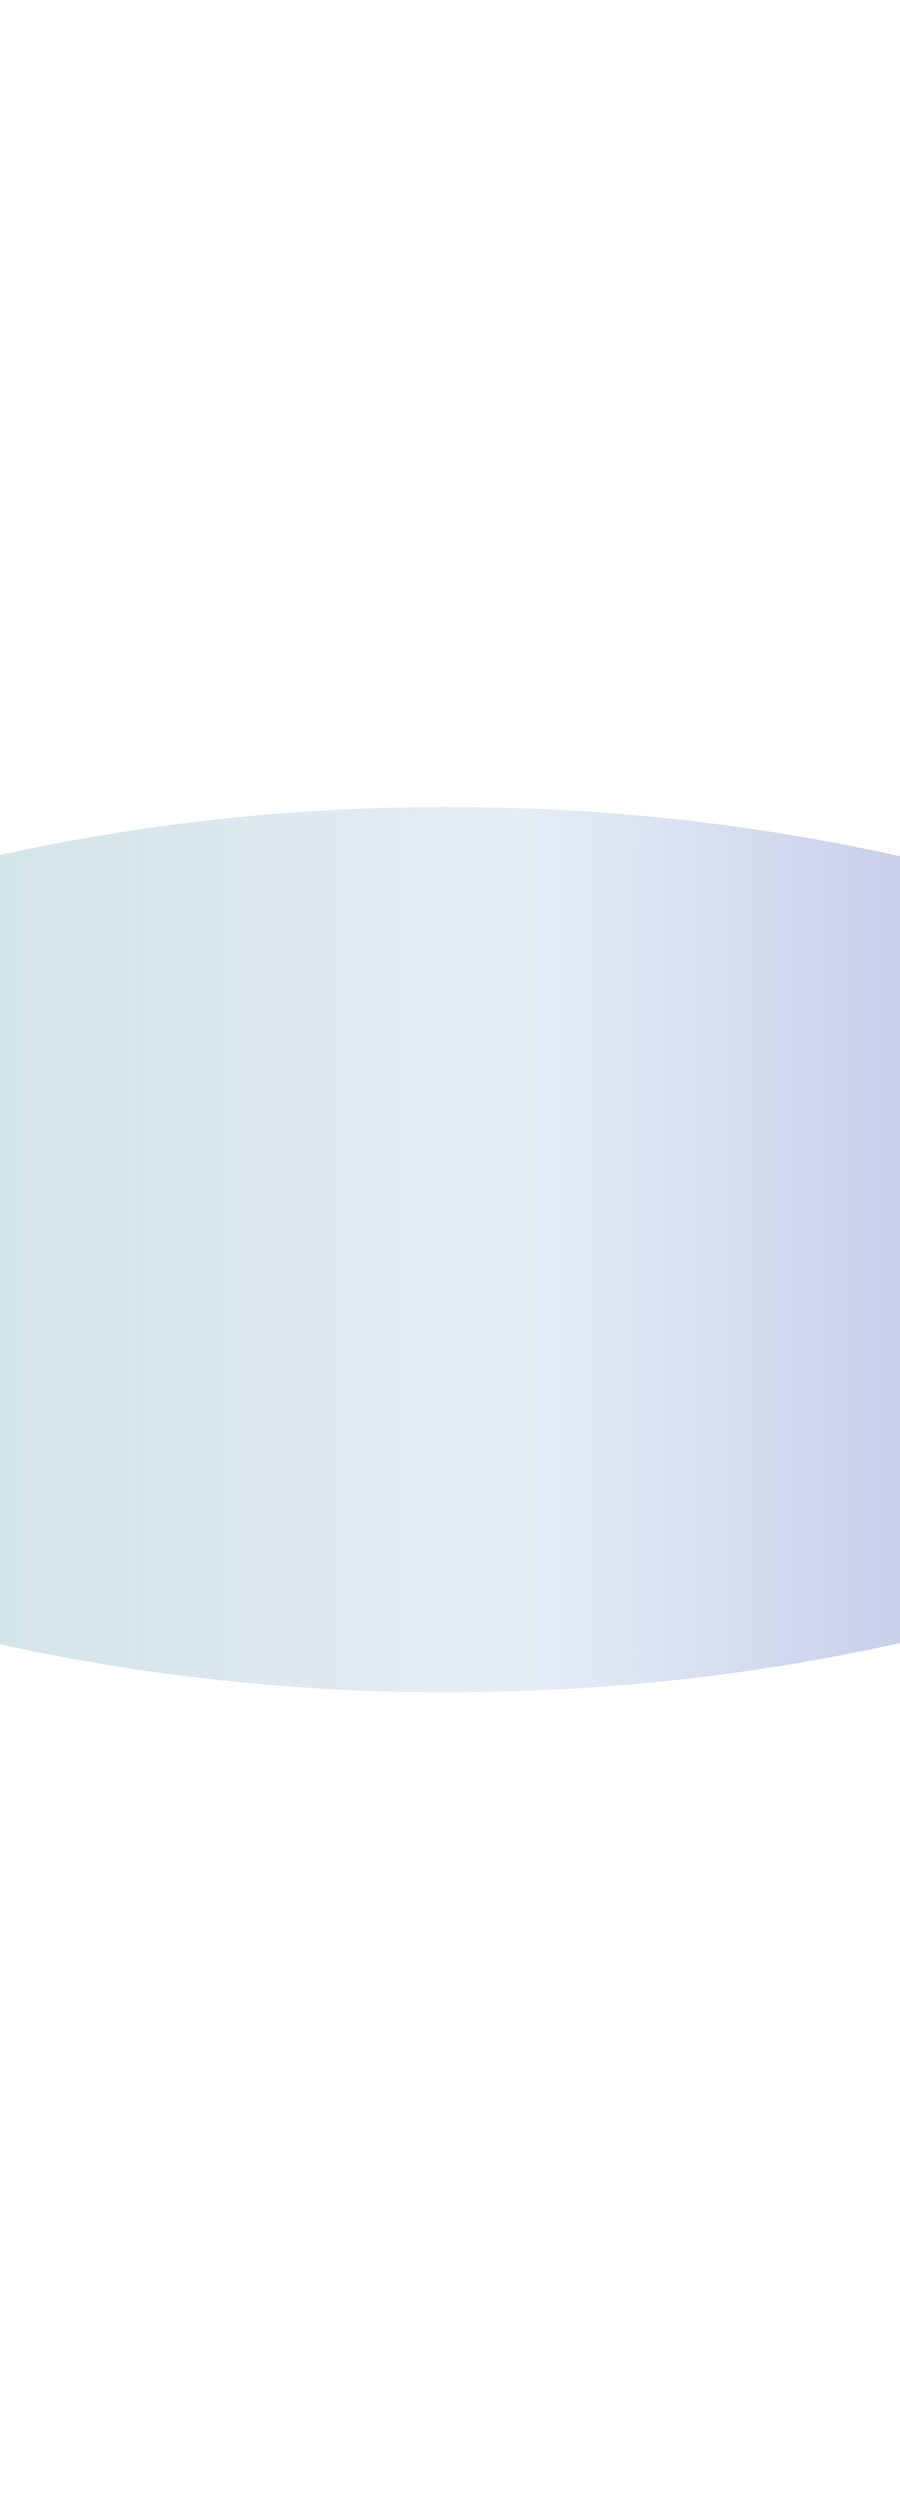 <svg version="1.1" xmlns="http://www.w3.org/2000/svg" xmlns:xlink="http://www.w3.org/1999/xlink" width="124.667px" height="346px" class="slides-canvas" viewBox="-1 -1 94 260" preserveAspectRatio="none"> 
 <defs> 
  <linearGradient id="lg_9985d19d_J23386a4d4_8e7dcb_90_72_20562b" x1="0" y1="230" x2="0" y2="488" spreadMethod="reflect" gradientUnits="userSpaceOnUse"> 
   <stop offset="0" stop-color="#85D19D" stop-opacity="0.6" /> 
   <stop offset="0.53" stop-color="#86A4D4" stop-opacity="0.2" /> 
   <stop offset="1" stop-color="#8E7DCB" /> 
  </linearGradient> 
 </defs> 
 <g text-rendering="geometricPrecision" transform="scale(1, 1)"> 
  <g transform="matrix(0, -1, 1, 0, -313.245, 1029.664)"> 
   <path fill="url(#lg_9985d19d_J23386a4d4_8e7dcb_90_72_20562b)" d="M900.71 229.61L908.27 238.51C932.05 269.34 946.75 311.92 946.75 358.95 946.75 405.99 932.05 448.57 908.27 479.39L900.71 488.3 893.15 479.39C869.37 448.57 854.67 405.99 854.67 358.95 854.67 311.92 869.37 269.34 893.15 238.51z" /> 
  </g> 
 </g> 
</svg>